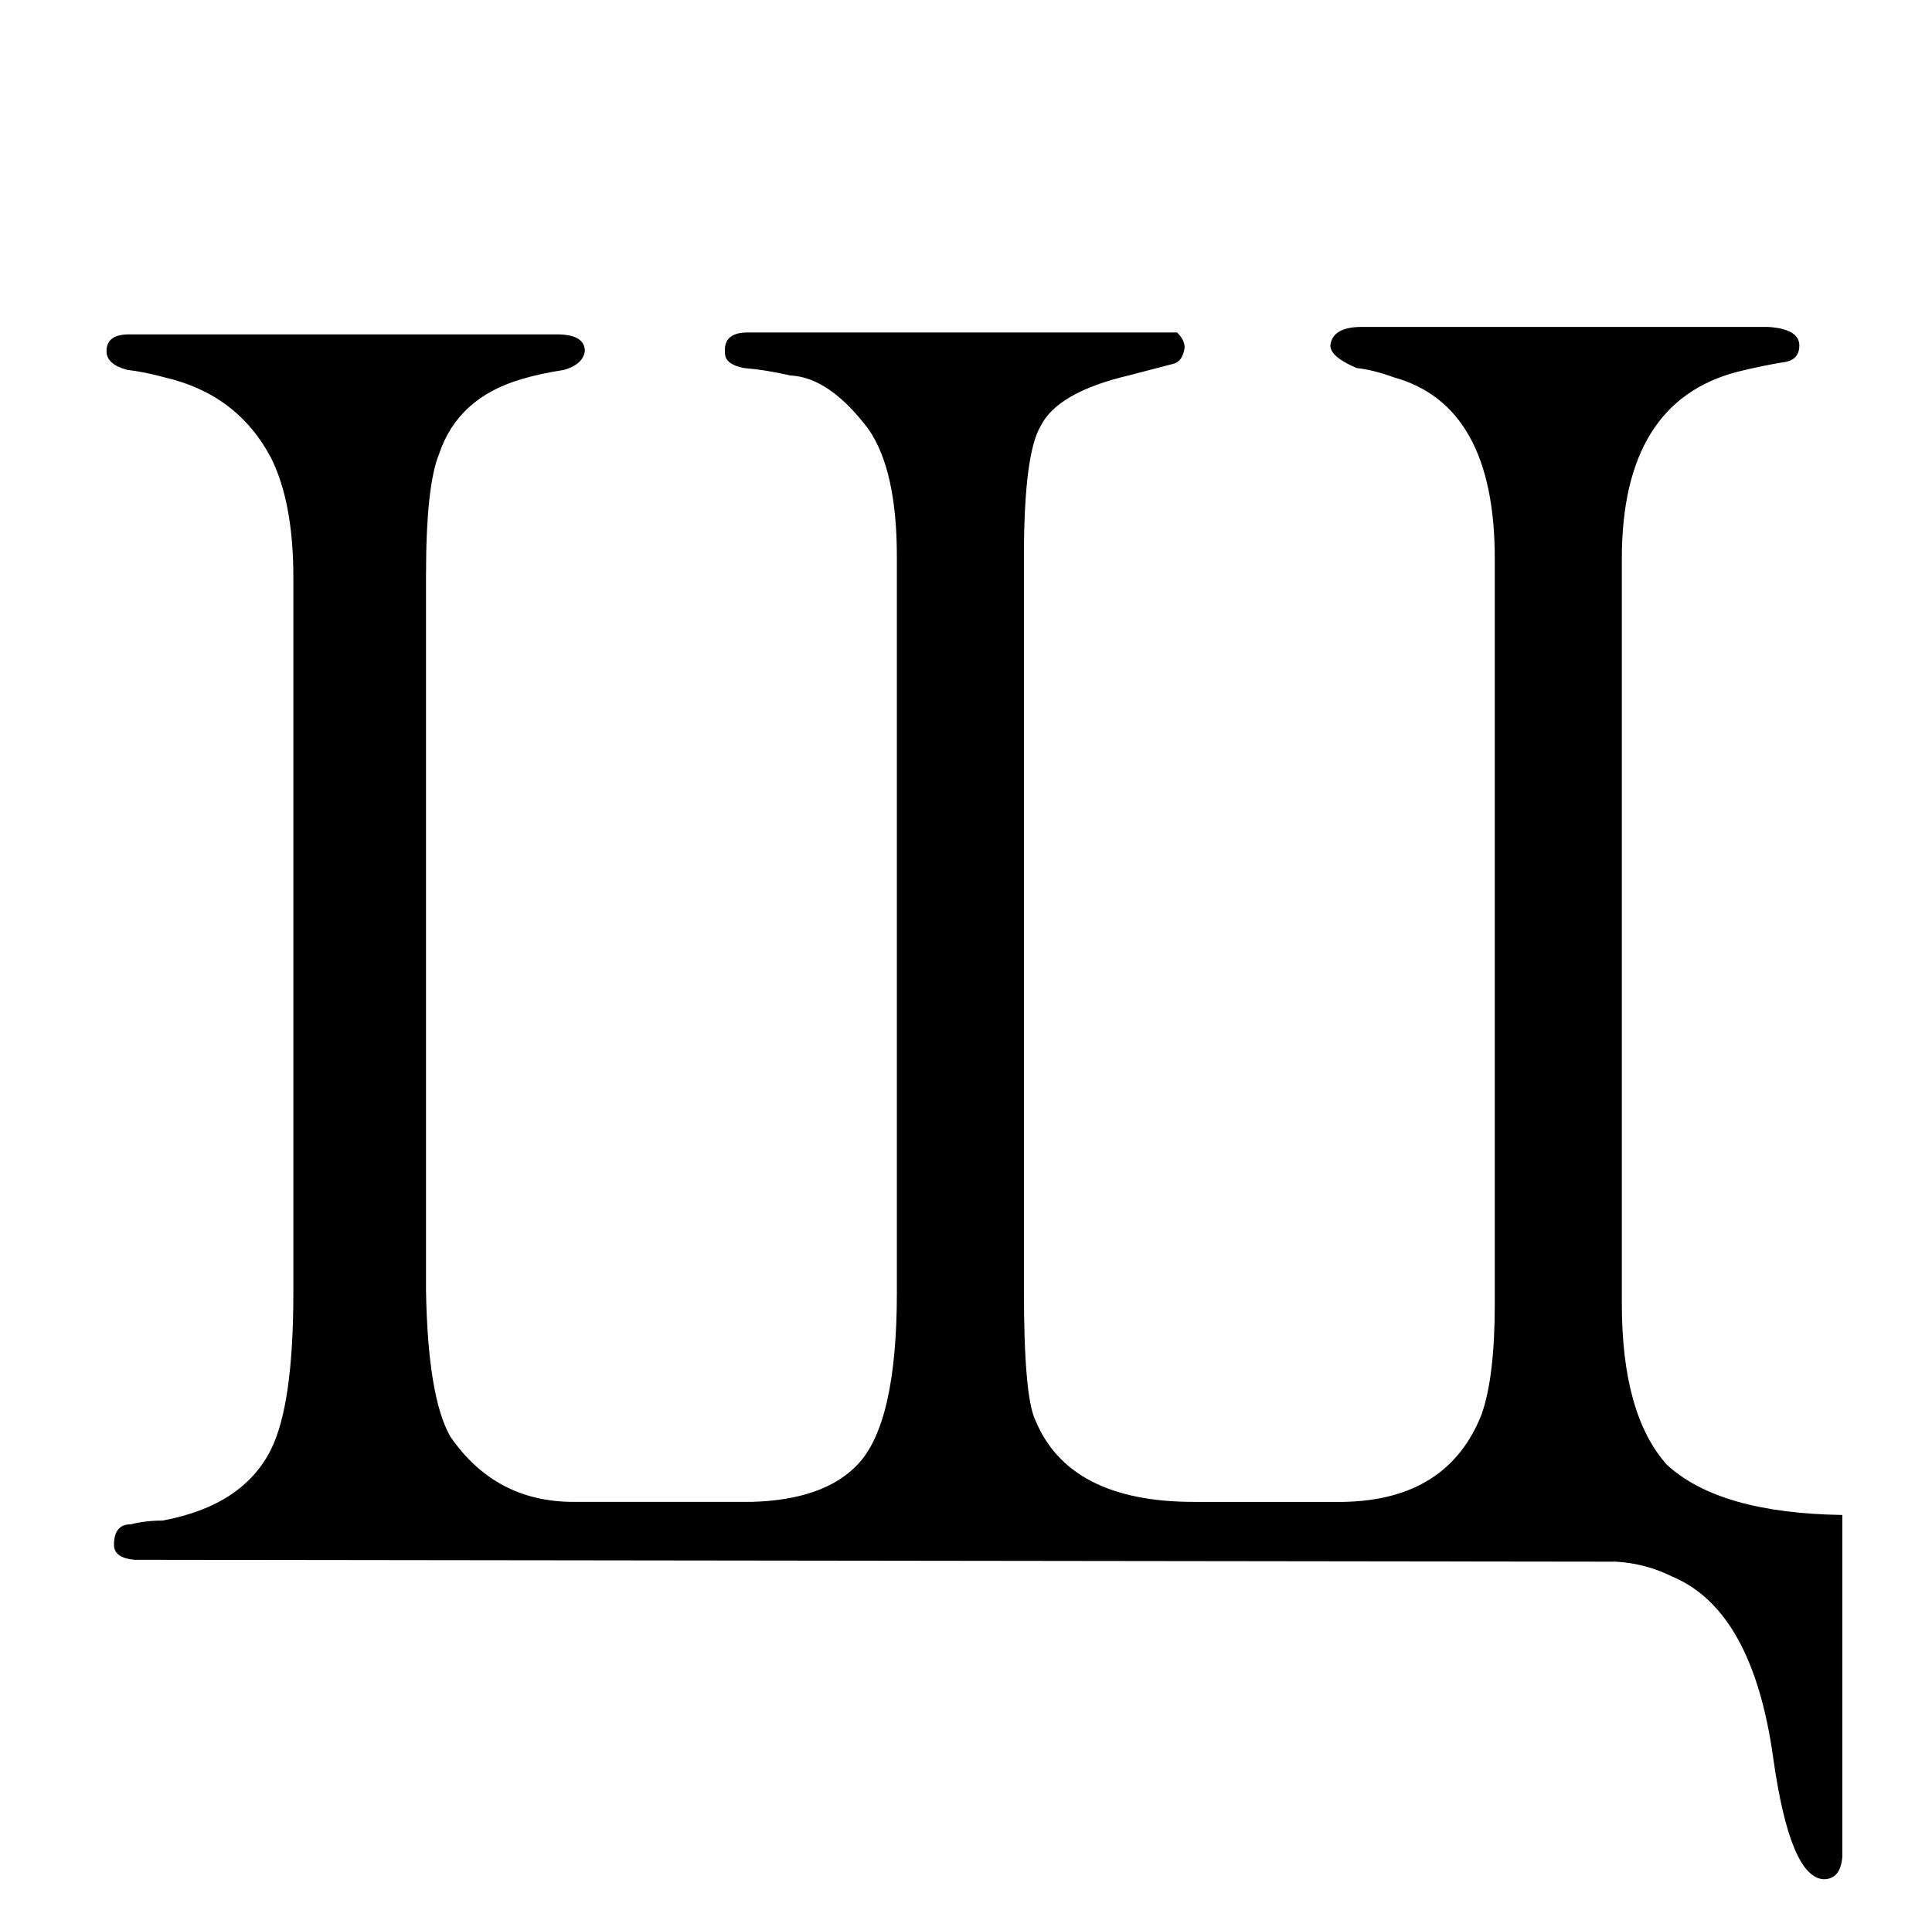 <?xml version="1.0" standalone="no"?>
<!DOCTYPE svg PUBLIC "-//W3C//DTD SVG 1.1//EN" "http://www.w3.org/Graphics/SVG/1.1/DTD/svg11.dtd" >
<svg xmlns="http://www.w3.org/2000/svg" xmlns:xlink="http://www.w3.org/1999/xlink" version="1.1" viewBox="-10 0 1034 1024">
  <g transform="matrix(1 0 0 -1 0 820)">
   <path fill="currentColor"
d="M976 9q-66 1 -94 27q-24 27 -24 86v399q0 84 62 100q12 3 24 5q9 1 9 9q0 9 -17 10h-217q-16 0 -17 -10q0 -6 14 -12q9 -1 20 -5q54 -15 54 -97v-399q0 -39 -7 -59q-18 -46 -74 -47h-80q-67 0 -85 44q-6 13 -6 69v393q0 55 9 70q9 18 47 27l23 6q6 1 7 9q0 4 -4 8h-230
q-13 0 -12 -11q0 -6 10 -8q12 -1 25 -4q21 -1 42 -29q15 -22 15 -68v-394q0 -70 -21 -92q-18 -19 -57 -20h-95q-42 0 -66 35q-12 21 -13 78v383q0 48 7 65q10 30 44 40q10 3 23 5q10 3 11 10q0 9 -15 9h-229q-12 0 -12 -9q0 -7 11 -10q9 -1 20 -4q39 -9 57 -43
q12 -24 12 -64v-383q0 -60 -12 -84q-15 -30 -58 -38q-9 0 -17 -2q-9 0 -9 -11q0 -7 11 -8l793 -1q16 -1 30 -8q43 -18 54 -97q9 -64 27 -65q9 0 10 12v183z" />
  </g>

</svg>
